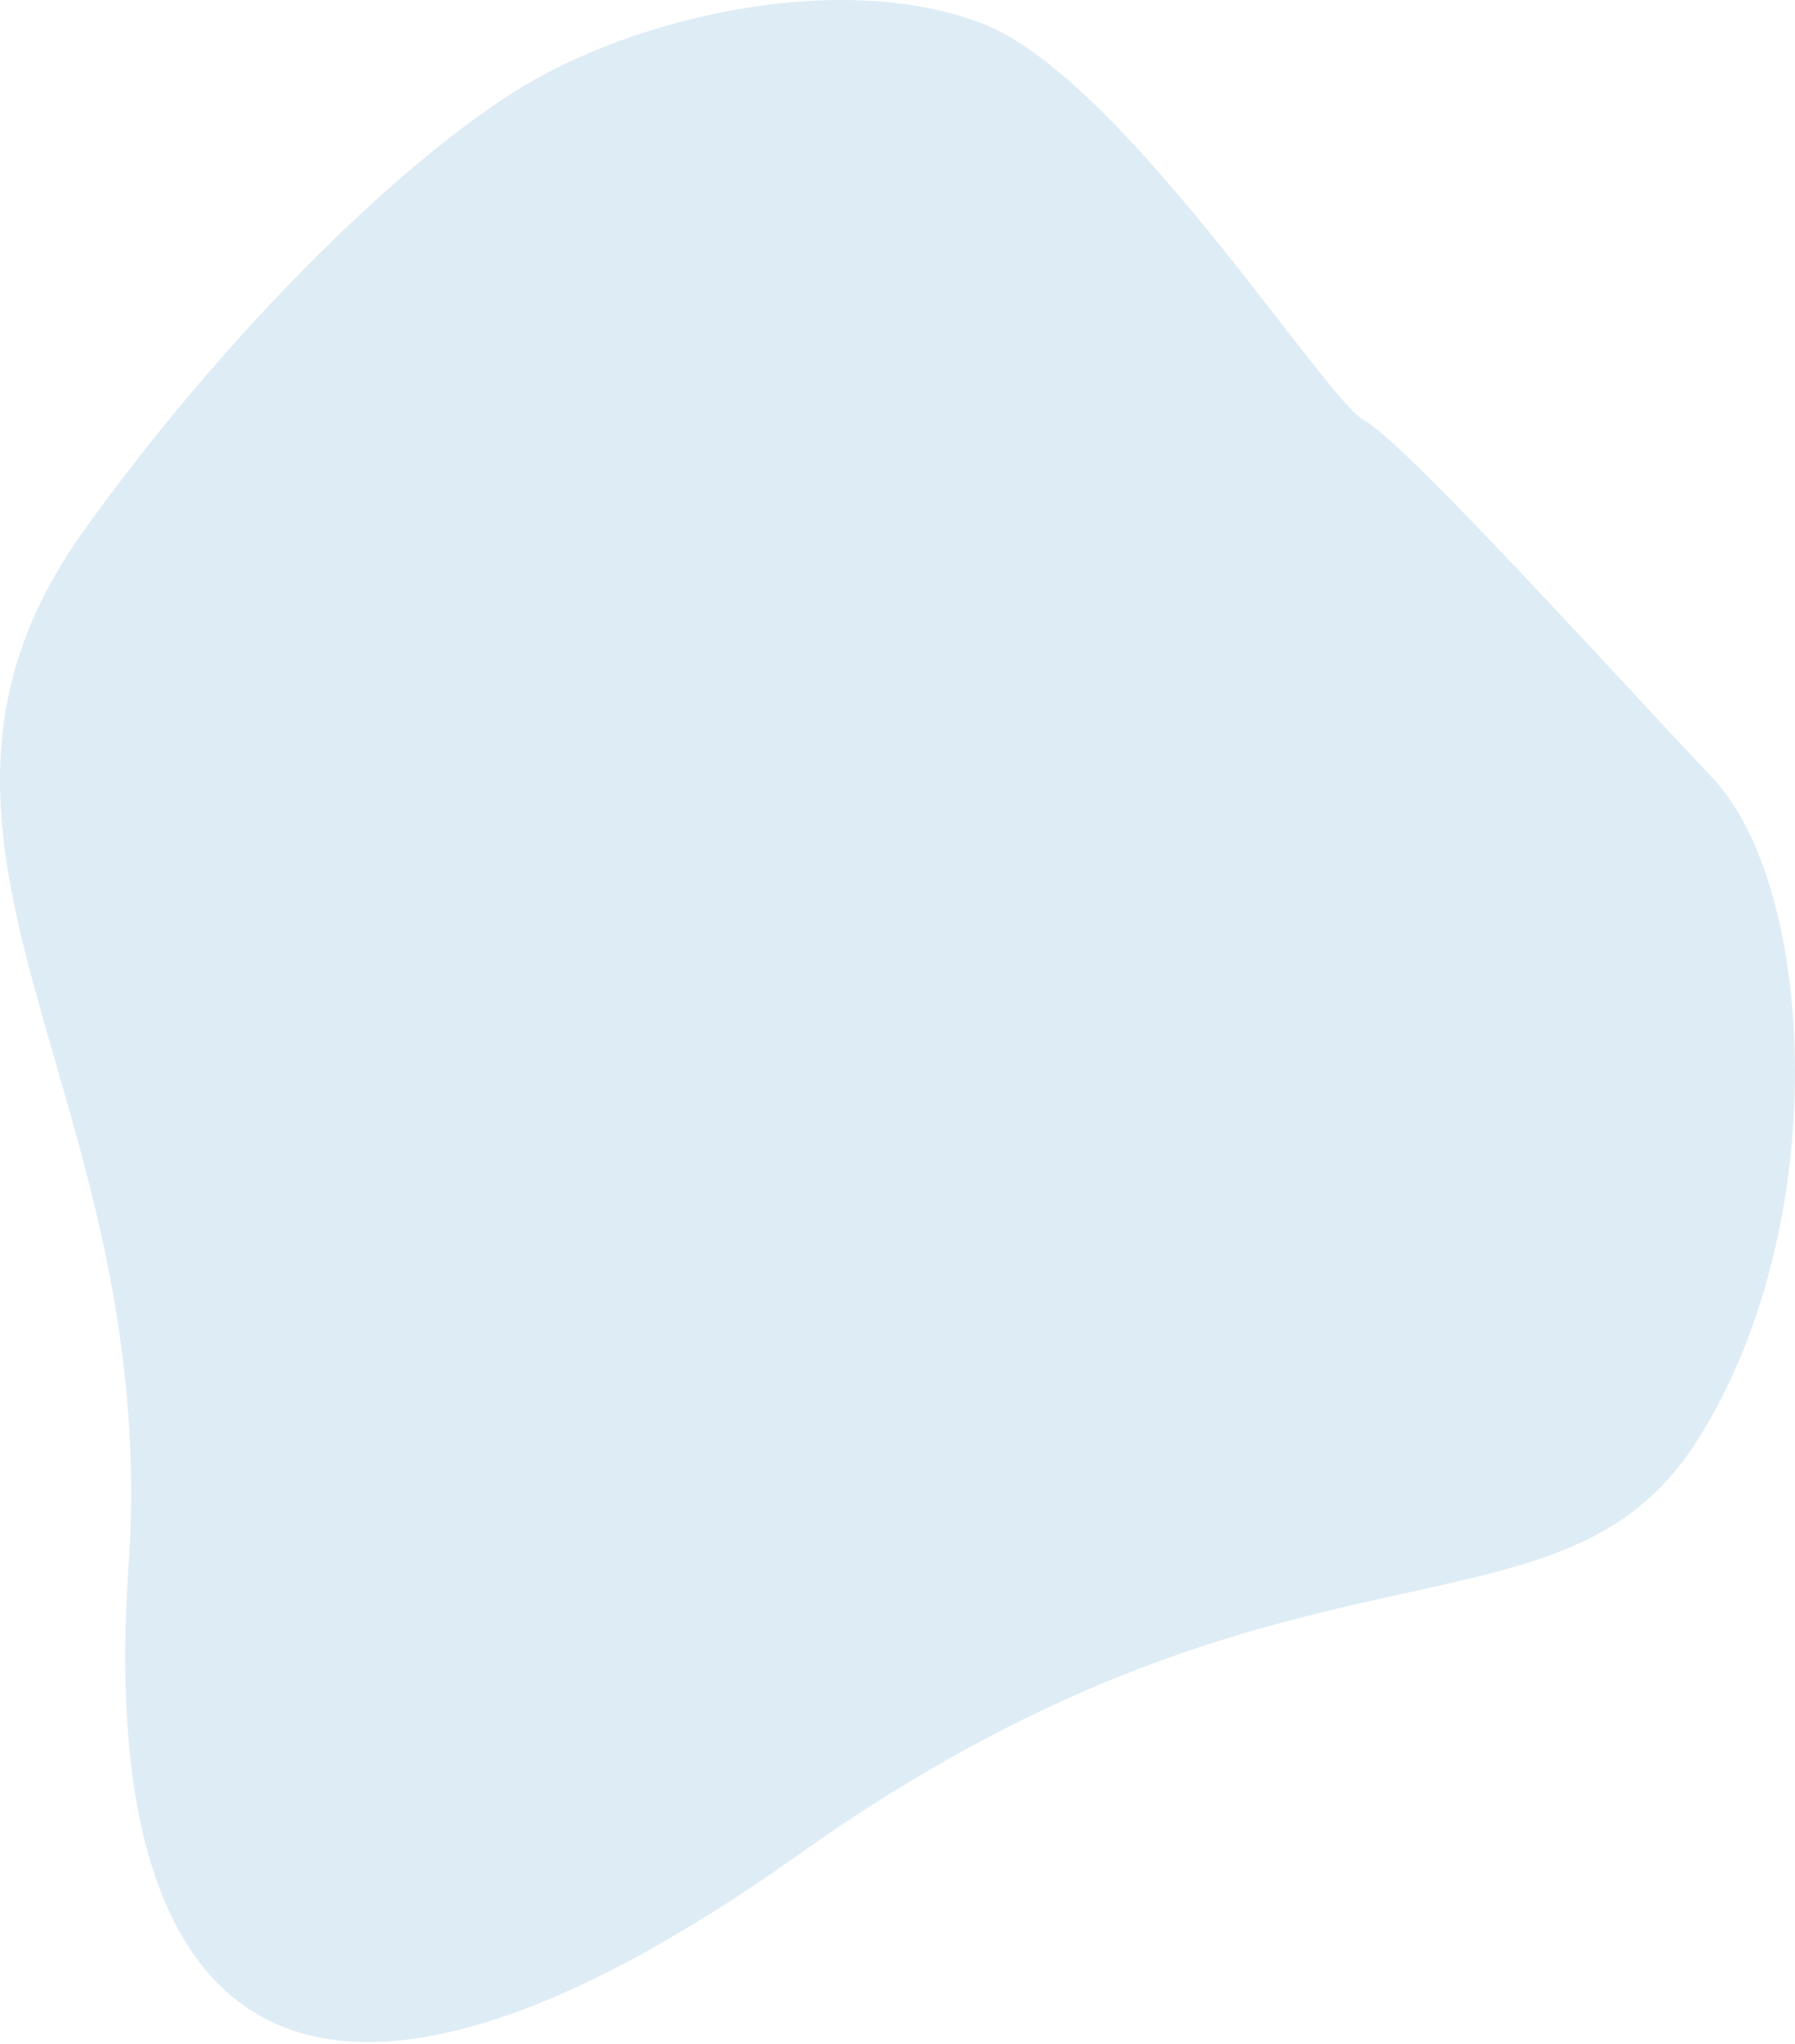 <svg width="529" height="602" viewBox="0 0 529 602" fill="none" xmlns="http://www.w3.org/2000/svg">
<path d="M24.962 155.909C65.912 99.027 115.201 50.312 150.918 27.436C186.636 4.561 248.365 -9.081 289.68 7.004C330.995 23.088 390.478 117.75 402.092 123.865C413.705 129.98 474.648 197.275 504.804 229.247C534.96 261.219 540.775 360.694 499.981 424.588C459.187 488.482 379.944 443.656 235.439 546.158C90.934 648.661 28.139 601.872 37.889 461.125C47.639 320.378 -41.822 248.675 24.962 155.909Z" fill="#DEECF5"/>
</svg>
